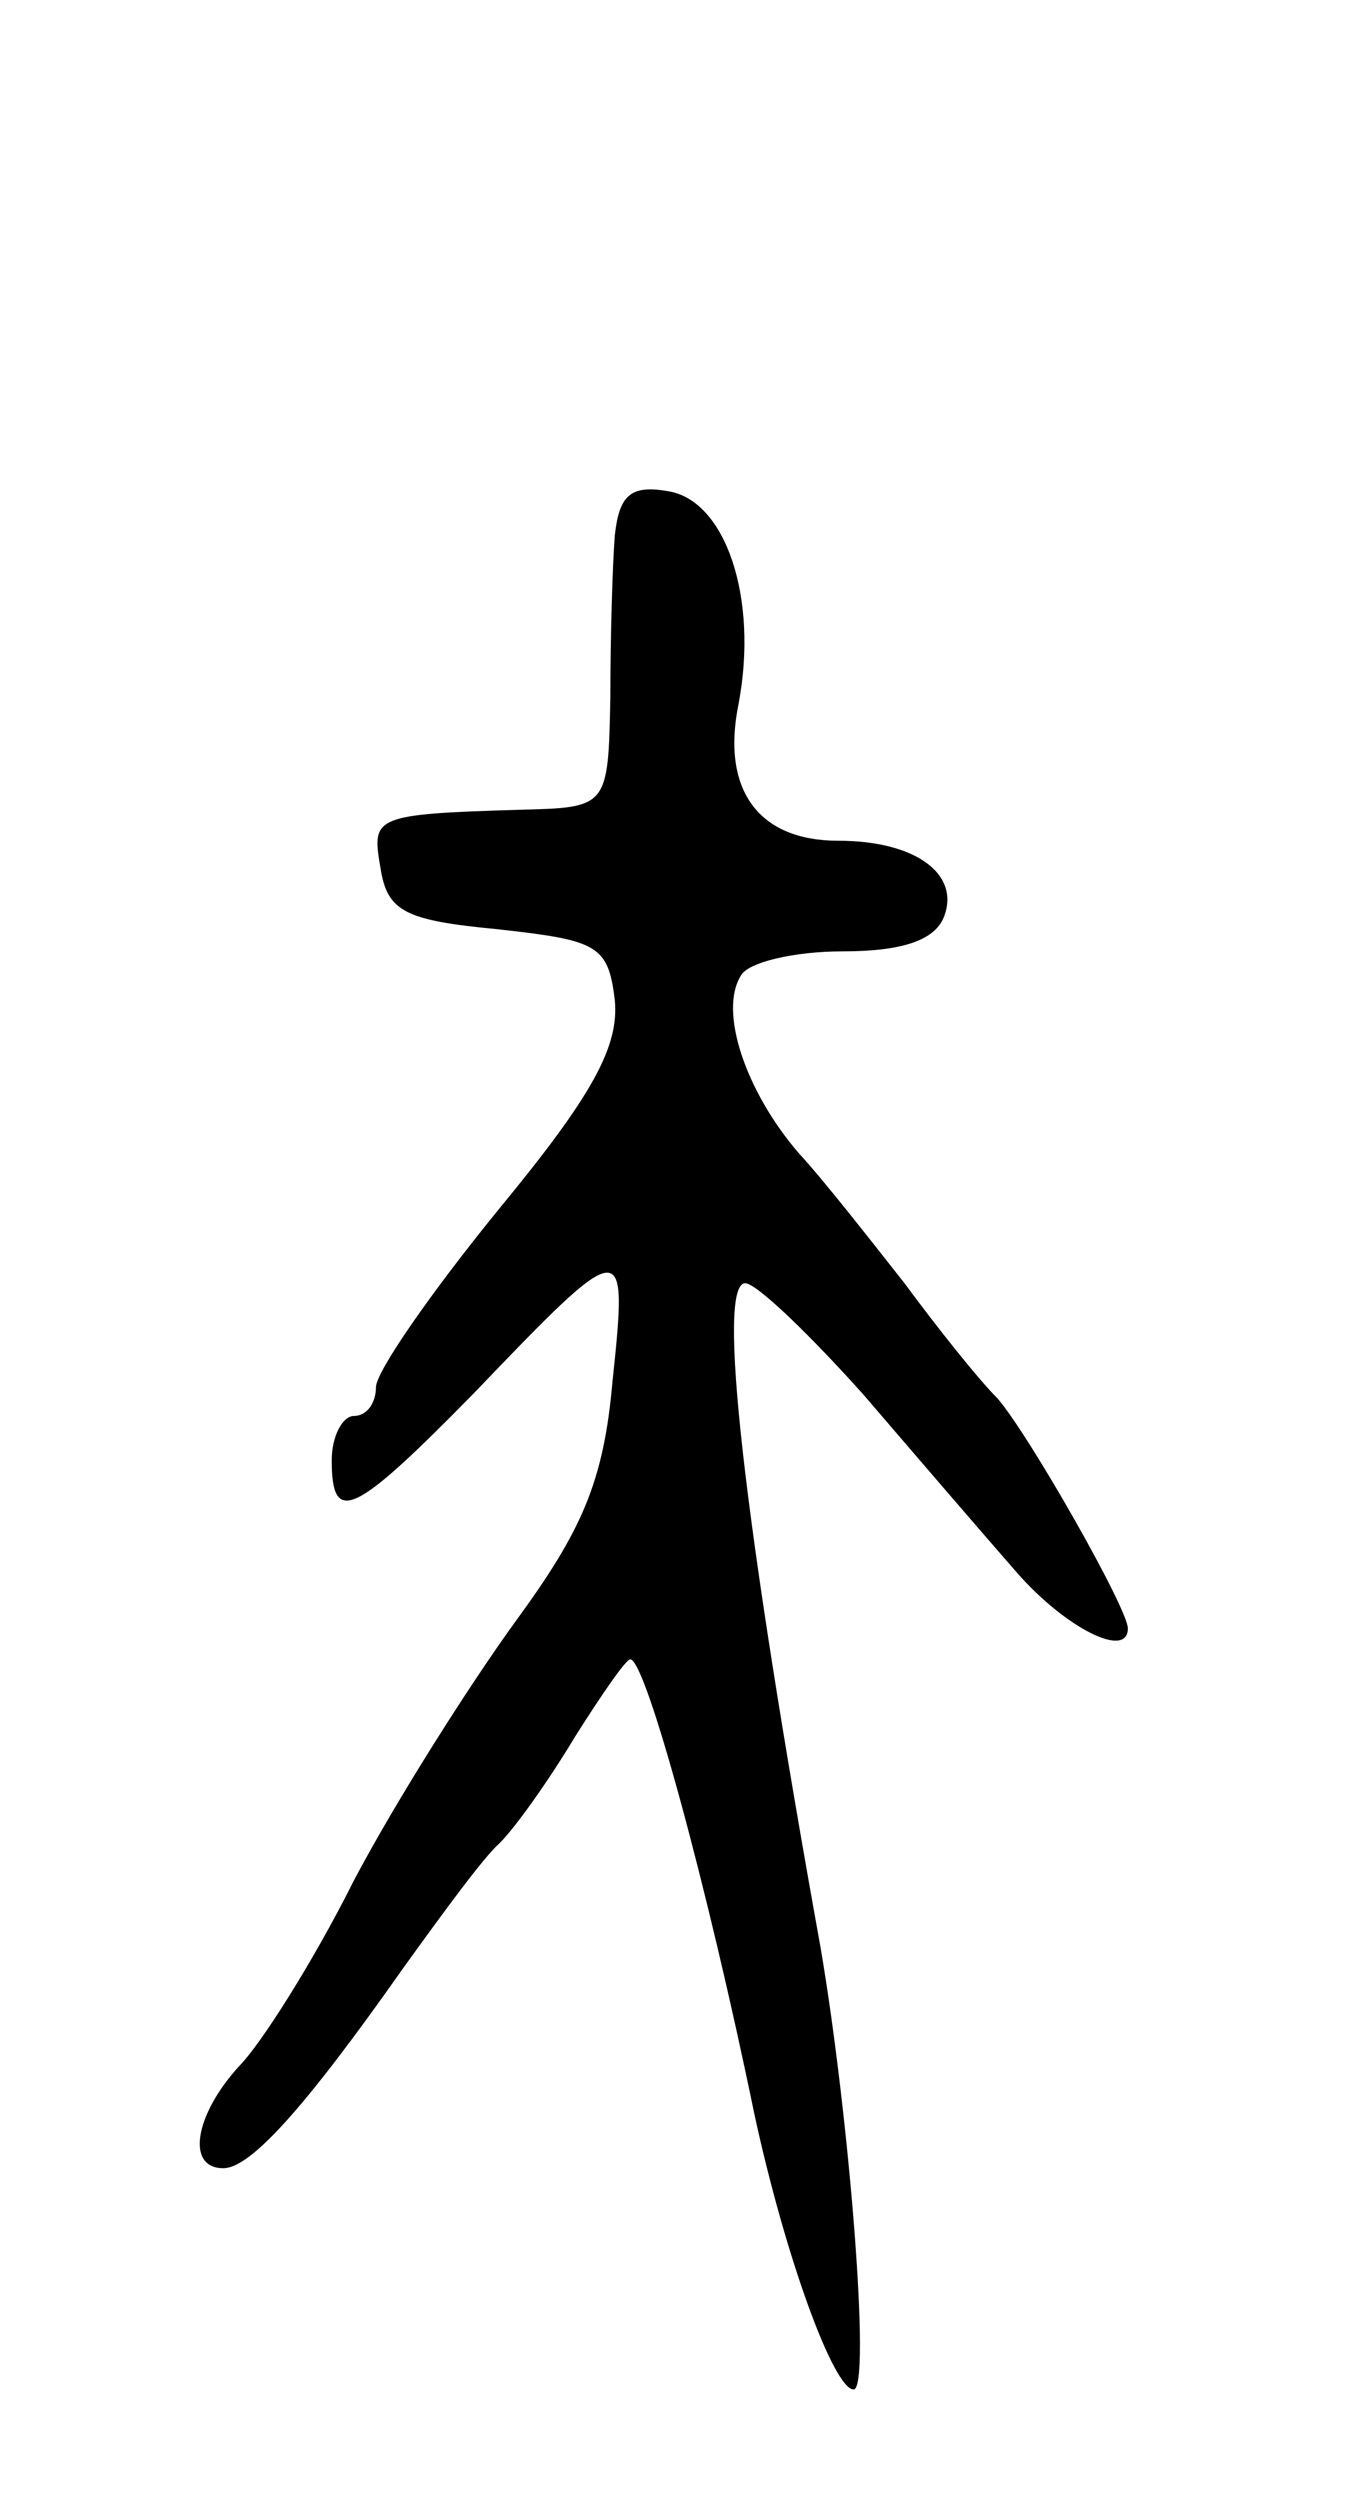 <svg version="1.0" xmlns="http://www.w3.org/2000/svg"
 width="61pt" height="113pt" viewBox="0 0 61 113"
 preserveAspectRatio="xMidYMid meet">
<g transform="translate(0,113) scale(0.1,-0.1)"
fill="#000000" stroke="none">
<path d="M278 888 c-1 -13 -2 -45 -2 -73 -1 -50 -1 -50 -41 -51 -66 -2 -67 -3
-63 -26 3 -20 11 -24 53 -28 45 -5 50 -7 53 -32 2 -21 -10 -43 -52 -94 -31
-38 -56 -74 -56 -81 0 -7 -4 -13 -10 -13 -5 0 -10 -9 -10 -20 0 -30 10 -25 64
30 69 72 70 72 63 6 -4 -46 -14 -68 -44 -109 -21 -29 -54 -81 -73 -117 -18
-36 -42 -74 -52 -84 -20 -22 -24 -46 -7 -46 12 0 36 26 81 90 18 25 37 51 44
57 7 7 22 28 34 48 12 19 23 35 25 35 7 0 35 -103 56 -205 14 -65 36 -125 45
-125 8 0 -2 124 -15 200 -35 194 -47 300 -34 300 5 0 29 -23 54 -51 24 -28 55
-64 69 -80 22 -25 50 -39 50 -25 0 9 -45 88 -59 104 -9 9 -28 33 -42 52 -15
19 -36 46 -48 59 -24 28 -36 64 -26 80 3 6 24 11 46 11 27 0 42 5 46 16 7 19
-13 34 -48 34 -36 0 -53 23 -45 62 9 48 -6 92 -32 96 -17 3 -22 -2 -24 -20z"/>
</g>
</svg>
